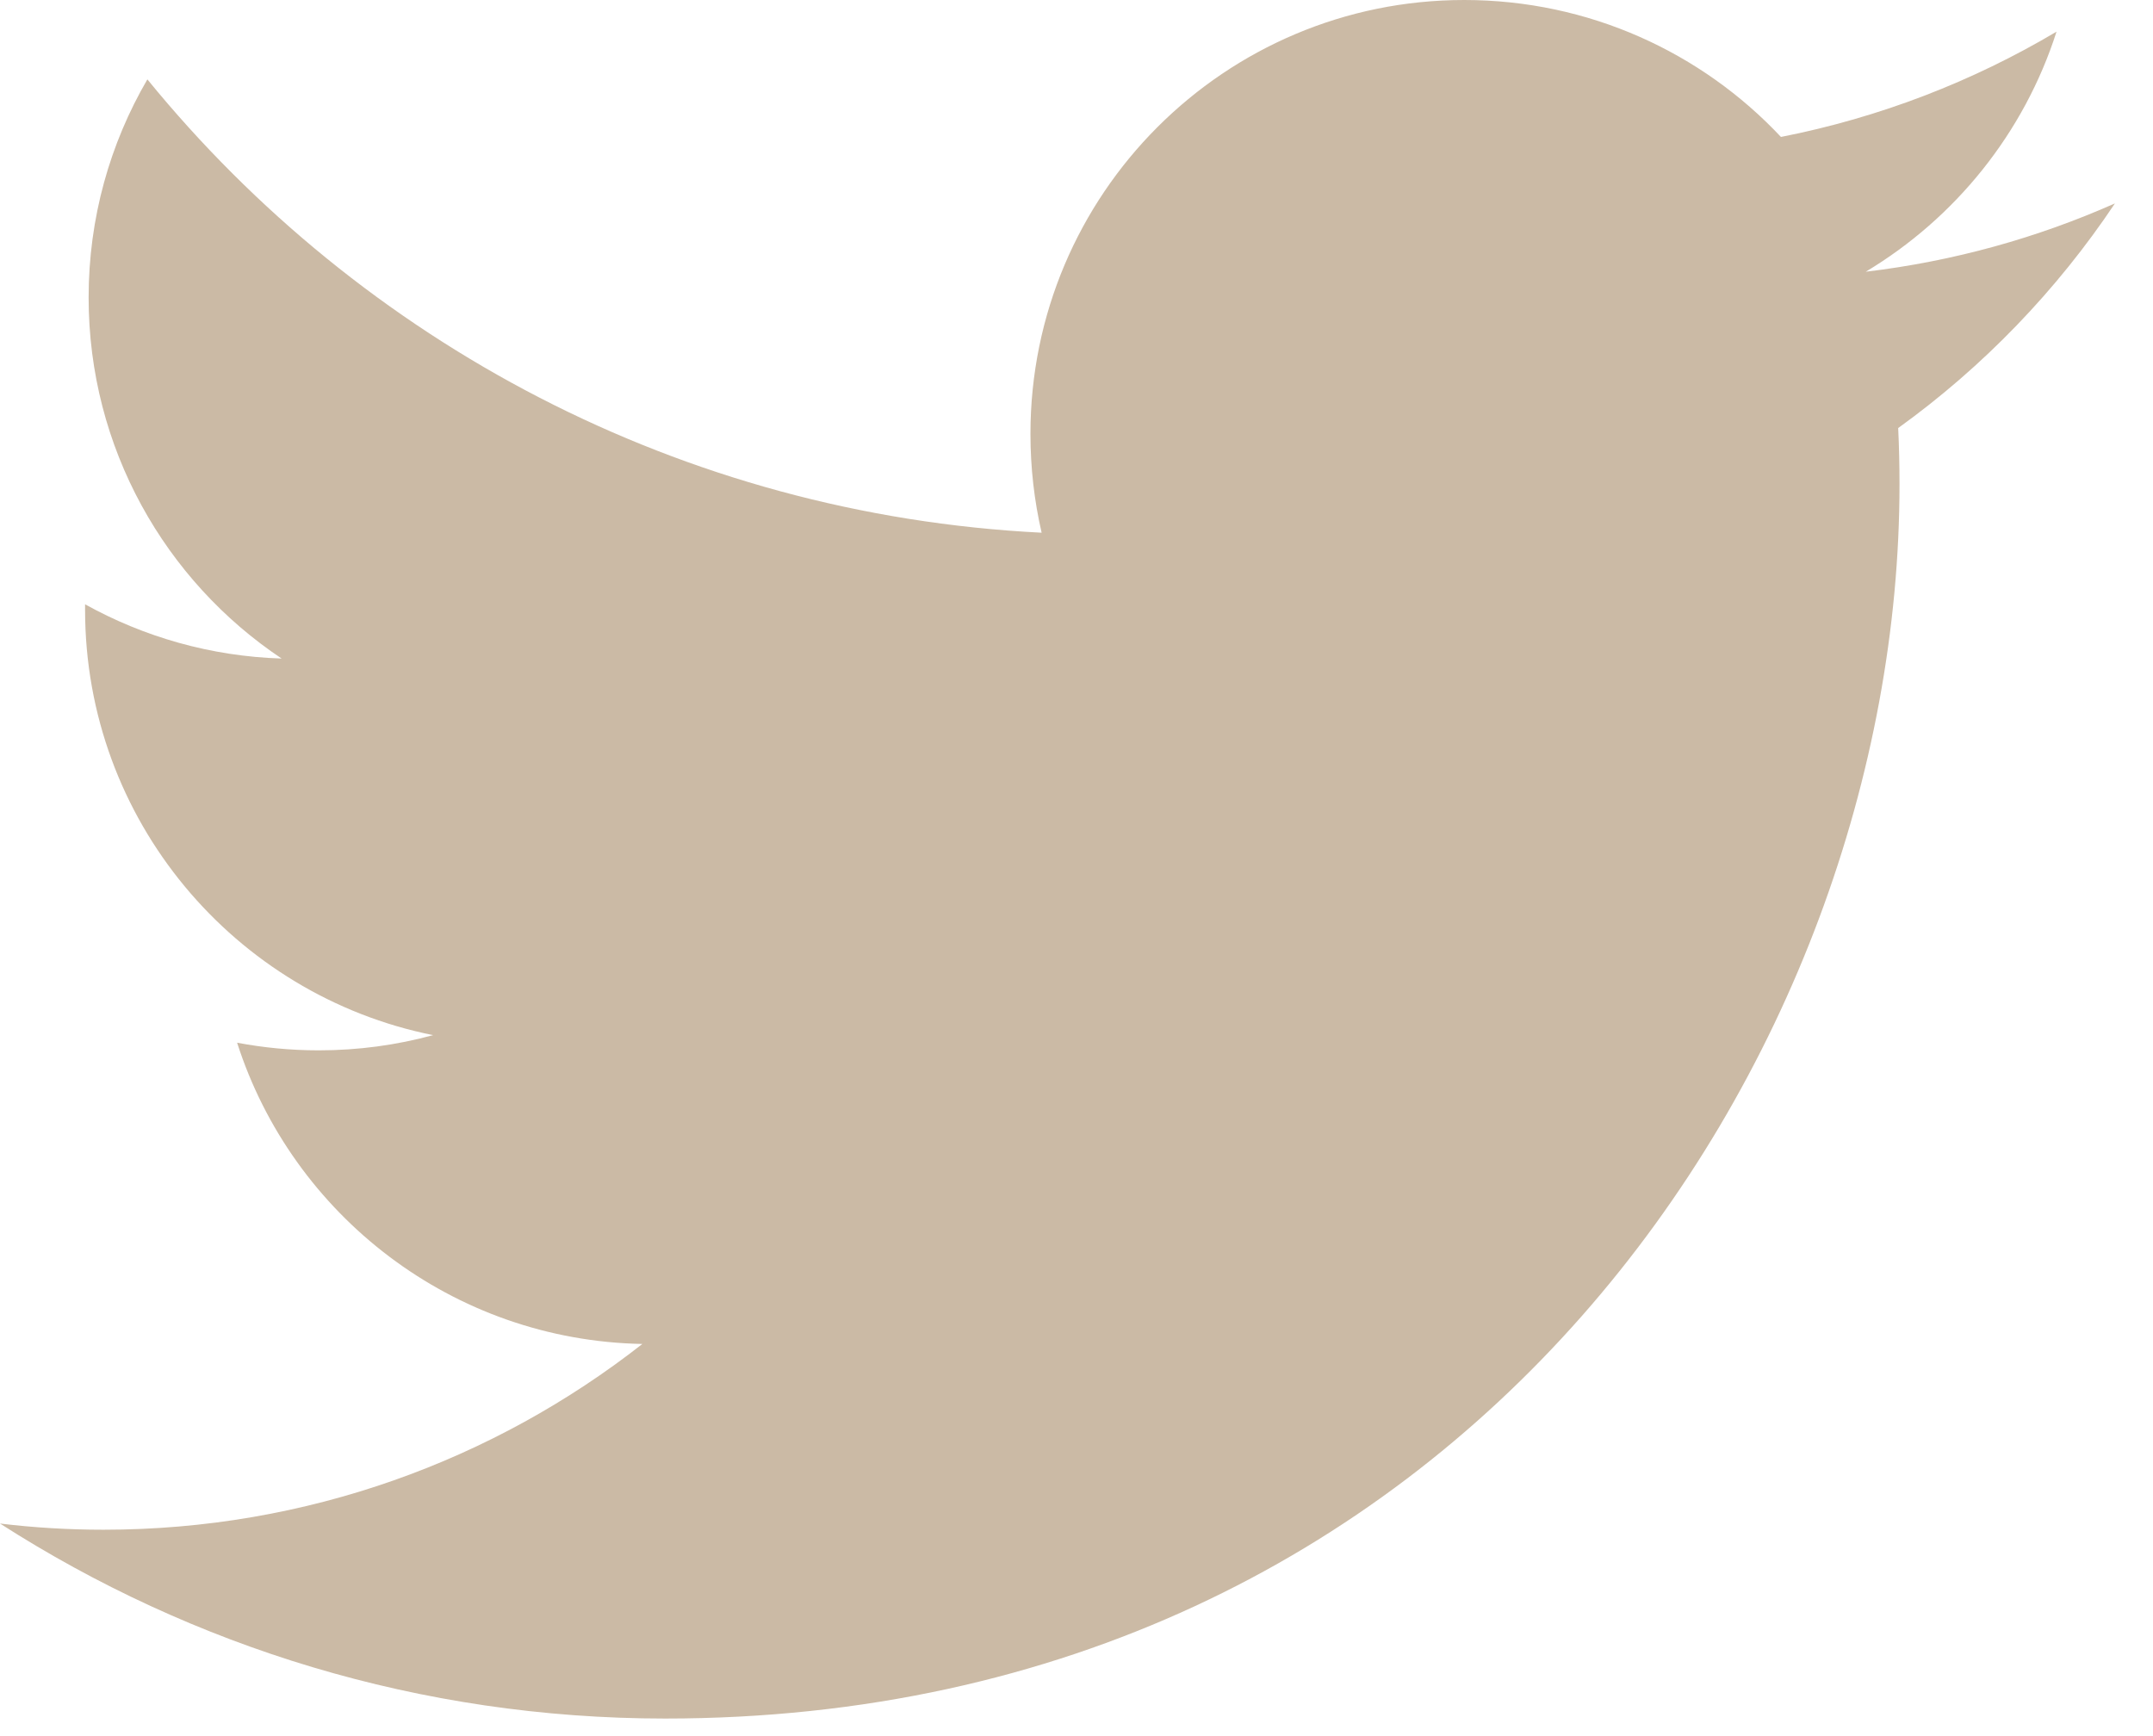 <?xml version="1.0" encoding="UTF-8" standalone="no"?>
<svg width="31px" height="25px" viewBox="0 0 31 25" version="1.1" xmlns="http://www.w3.org/2000/svg" xmlns:xlink="http://www.w3.org/1999/xlink">
    <!-- Generator: Sketch 3.8.3 (29802) - http://www.bohemiancoding.com/sketch -->
    <title>Shape</title>
    <desc>Created with Sketch.</desc>
    <defs></defs>
    <g id="Symbols" stroke="none" stroke-width="1" fill="none" fill-rule="evenodd">
        <g id="Social-icons" transform="translate(-5, -8)" fill="#CBBAA5">
            <path d="M35.452,10.929 C34.332,11.426 33.129,11.762 31.864,11.913 C33.155,11.139 34.144,9.915 34.611,8.456 C33.405,9.172 32.068,9.692 30.643,9.972 C29.504,8.758 27.88,8 26.083,8 C22.634,8 19.837,10.796 19.837,14.247 C19.837,14.737 19.892,15.213 19.998,15.671 C14.806,15.41 10.203,12.922 7.122,9.143 C6.584,10.066 6.276,11.139 6.276,12.284 C6.276,14.451 7.379,16.364 9.055,17.483 C8.031,17.451 7.068,17.17 6.225,16.702 L6.225,16.781 C6.225,19.807 8.378,22.332 11.236,22.906 C10.711,23.049 10.16,23.125 9.59,23.125 C9.187,23.125 8.796,23.087 8.414,23.015 C9.209,25.495 11.516,27.302 14.249,27.353 C12.111,29.028 9.417,30.028 6.491,30.028 C5.987,30.028 5.489,29.998 5,29.939 C7.765,31.712 11.048,32.747 14.576,32.747 C26.066,32.747 32.35,23.228 32.35,14.973 C32.35,14.702 32.344,14.433 32.331,14.164 C33.555,13.282 34.615,12.182 35.452,10.929 L35.452,10.929 Z" id="Shape"></path>
        </g>
    </g>
</svg>